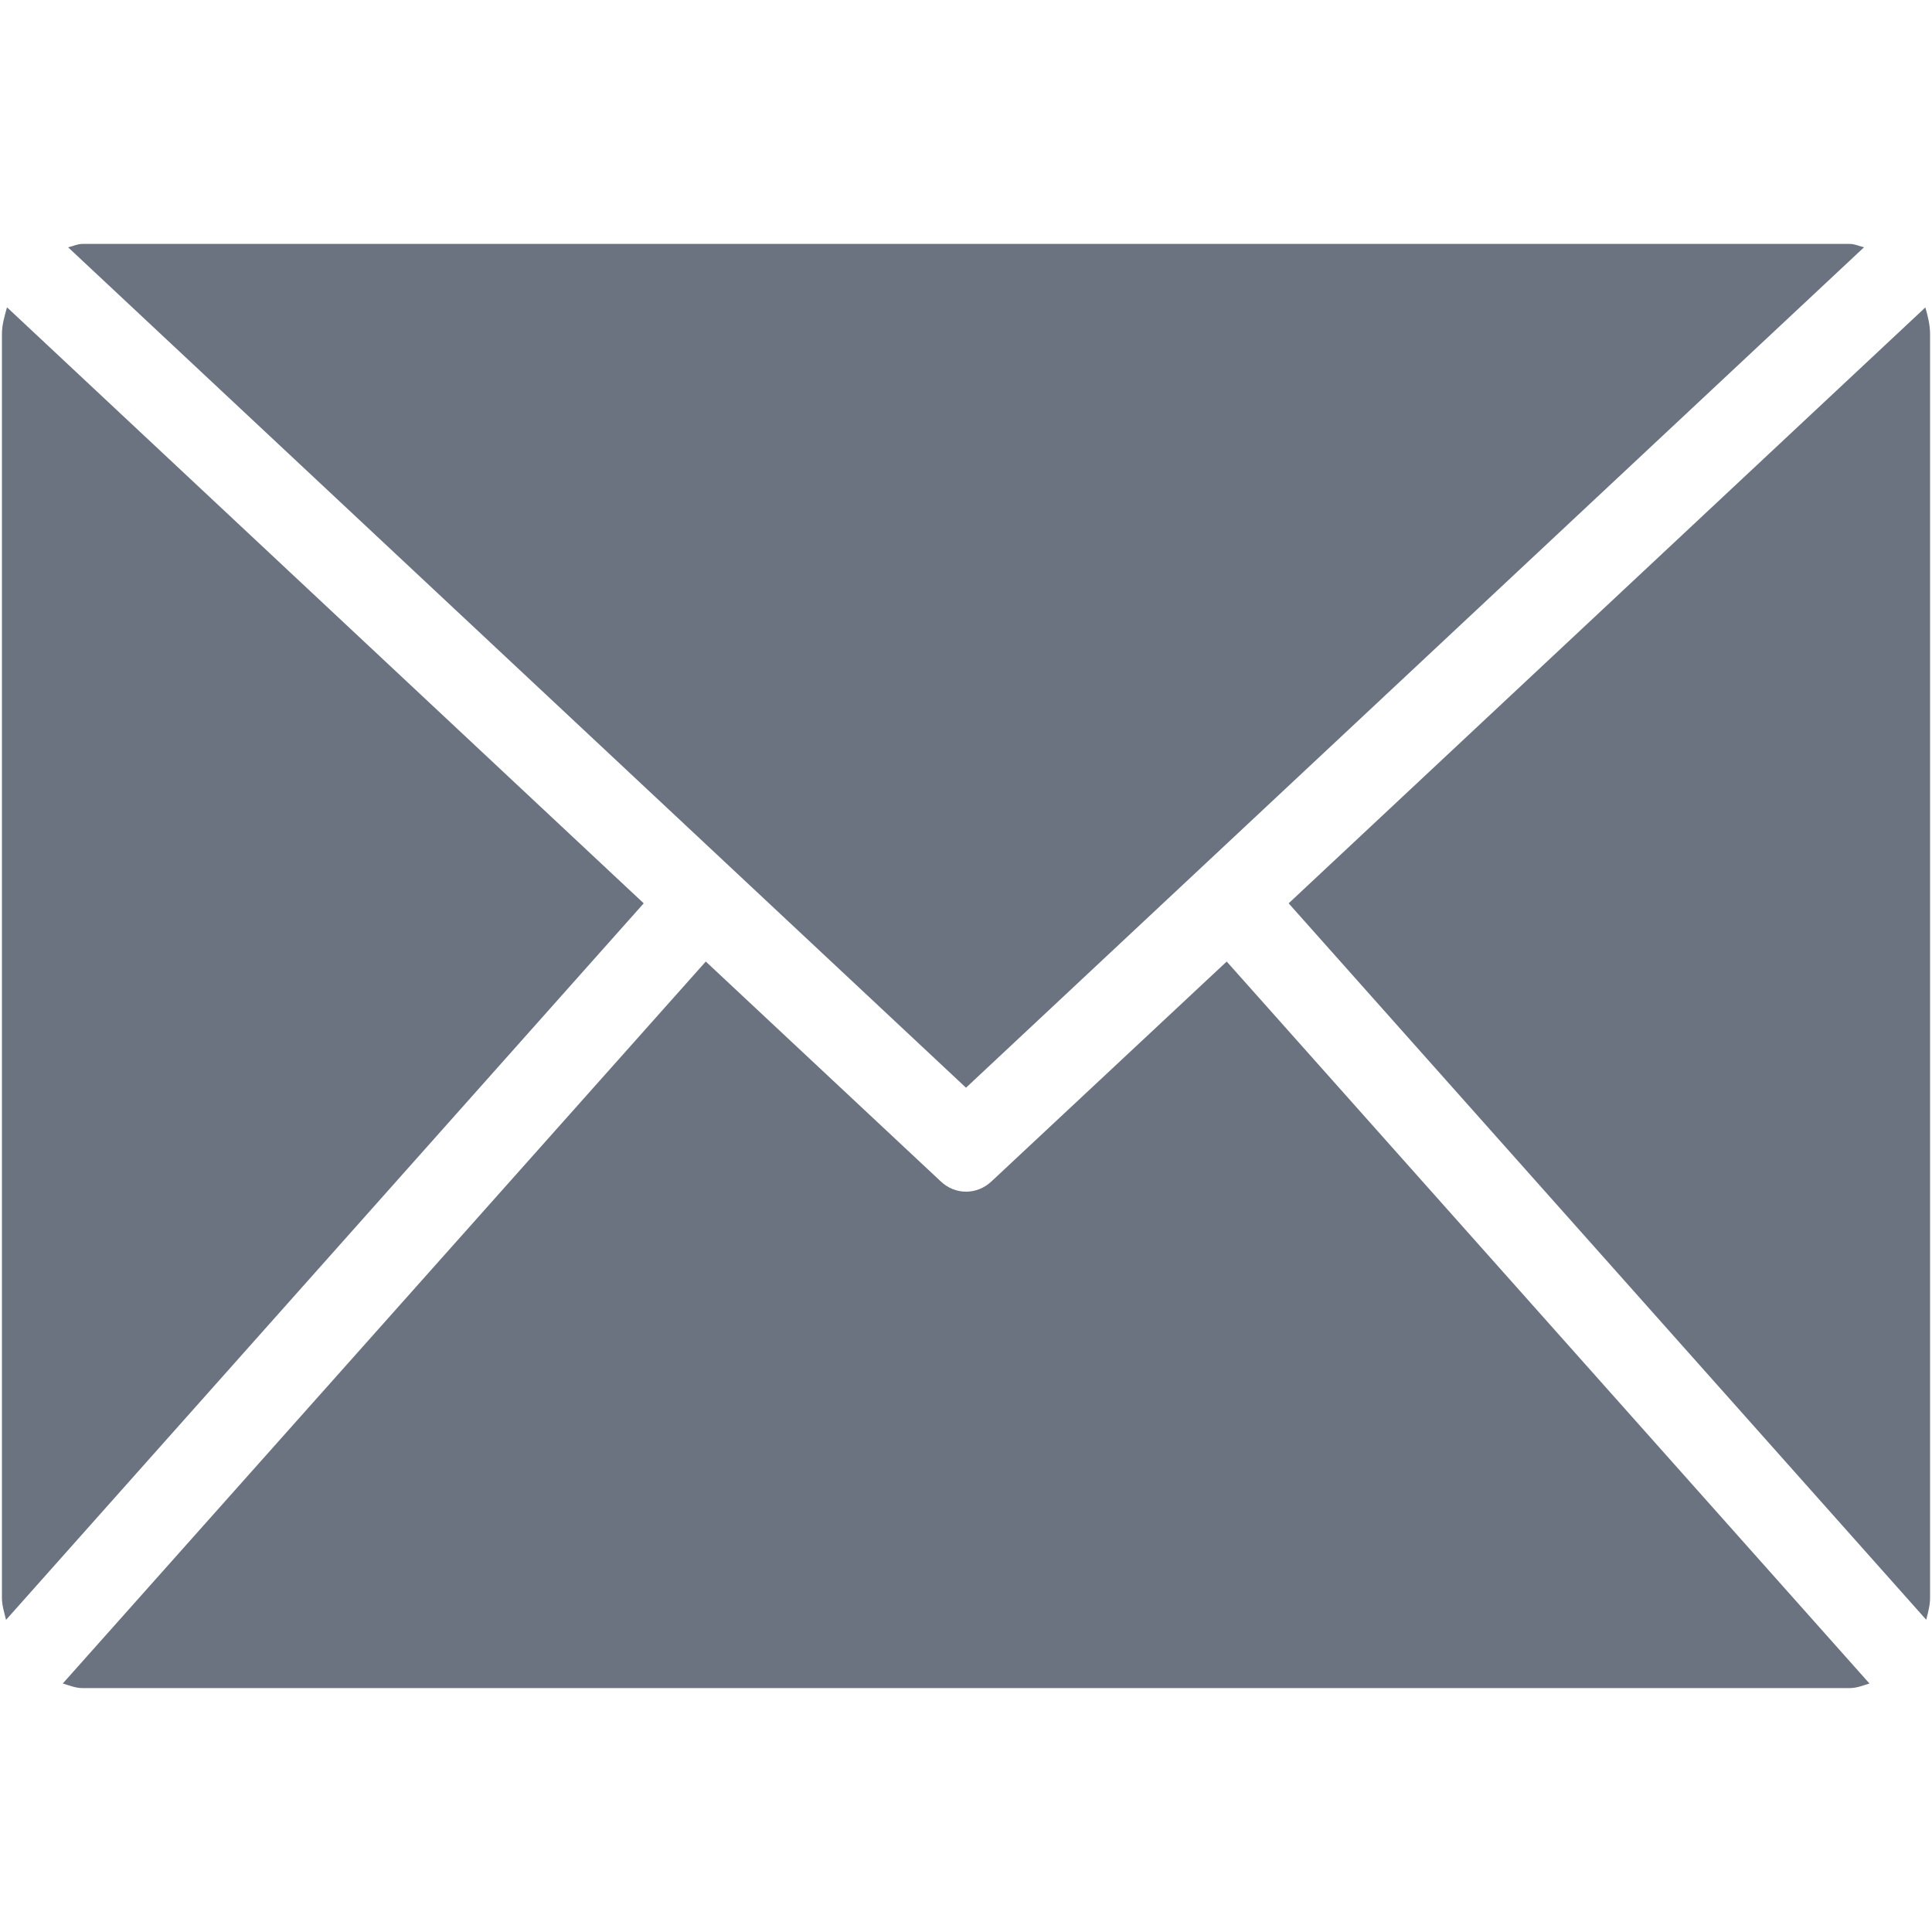 <svg width="16" height="16" viewBox="0 0 16 16" fill="none" xmlns="http://www.w3.org/2000/svg">
<path d="M5.331 7.481L0.05 13.415C0.036 13.355 0.016 13.297 0.016 13.232V2.768C0.016 2.689 0.038 2.617 0.058 2.545L5.331 7.481ZM15.437 2.048C15.398 2.039 15.361 2.02 15.319 2.02H0.682C0.641 2.02 0.605 2.039 0.564 2.048L8 9.008L15.437 2.048ZM8.213 9.782C8.152 9.84 8.076 9.869 8 9.869C7.925 9.869 7.849 9.84 7.789 9.782L5.845 7.963L0.52 13.942C0.574 13.958 0.626 13.98 0.682 13.98H15.319C15.378 13.98 15.429 13.958 15.482 13.942L10.159 7.963L8.213 9.782ZM10.672 7.481L15.952 13.414C15.967 13.354 15.984 13.296 15.984 13.232V2.768C15.984 2.69 15.965 2.617 15.945 2.546L10.672 7.481Z" fill="#6B7280"/>
</svg>
